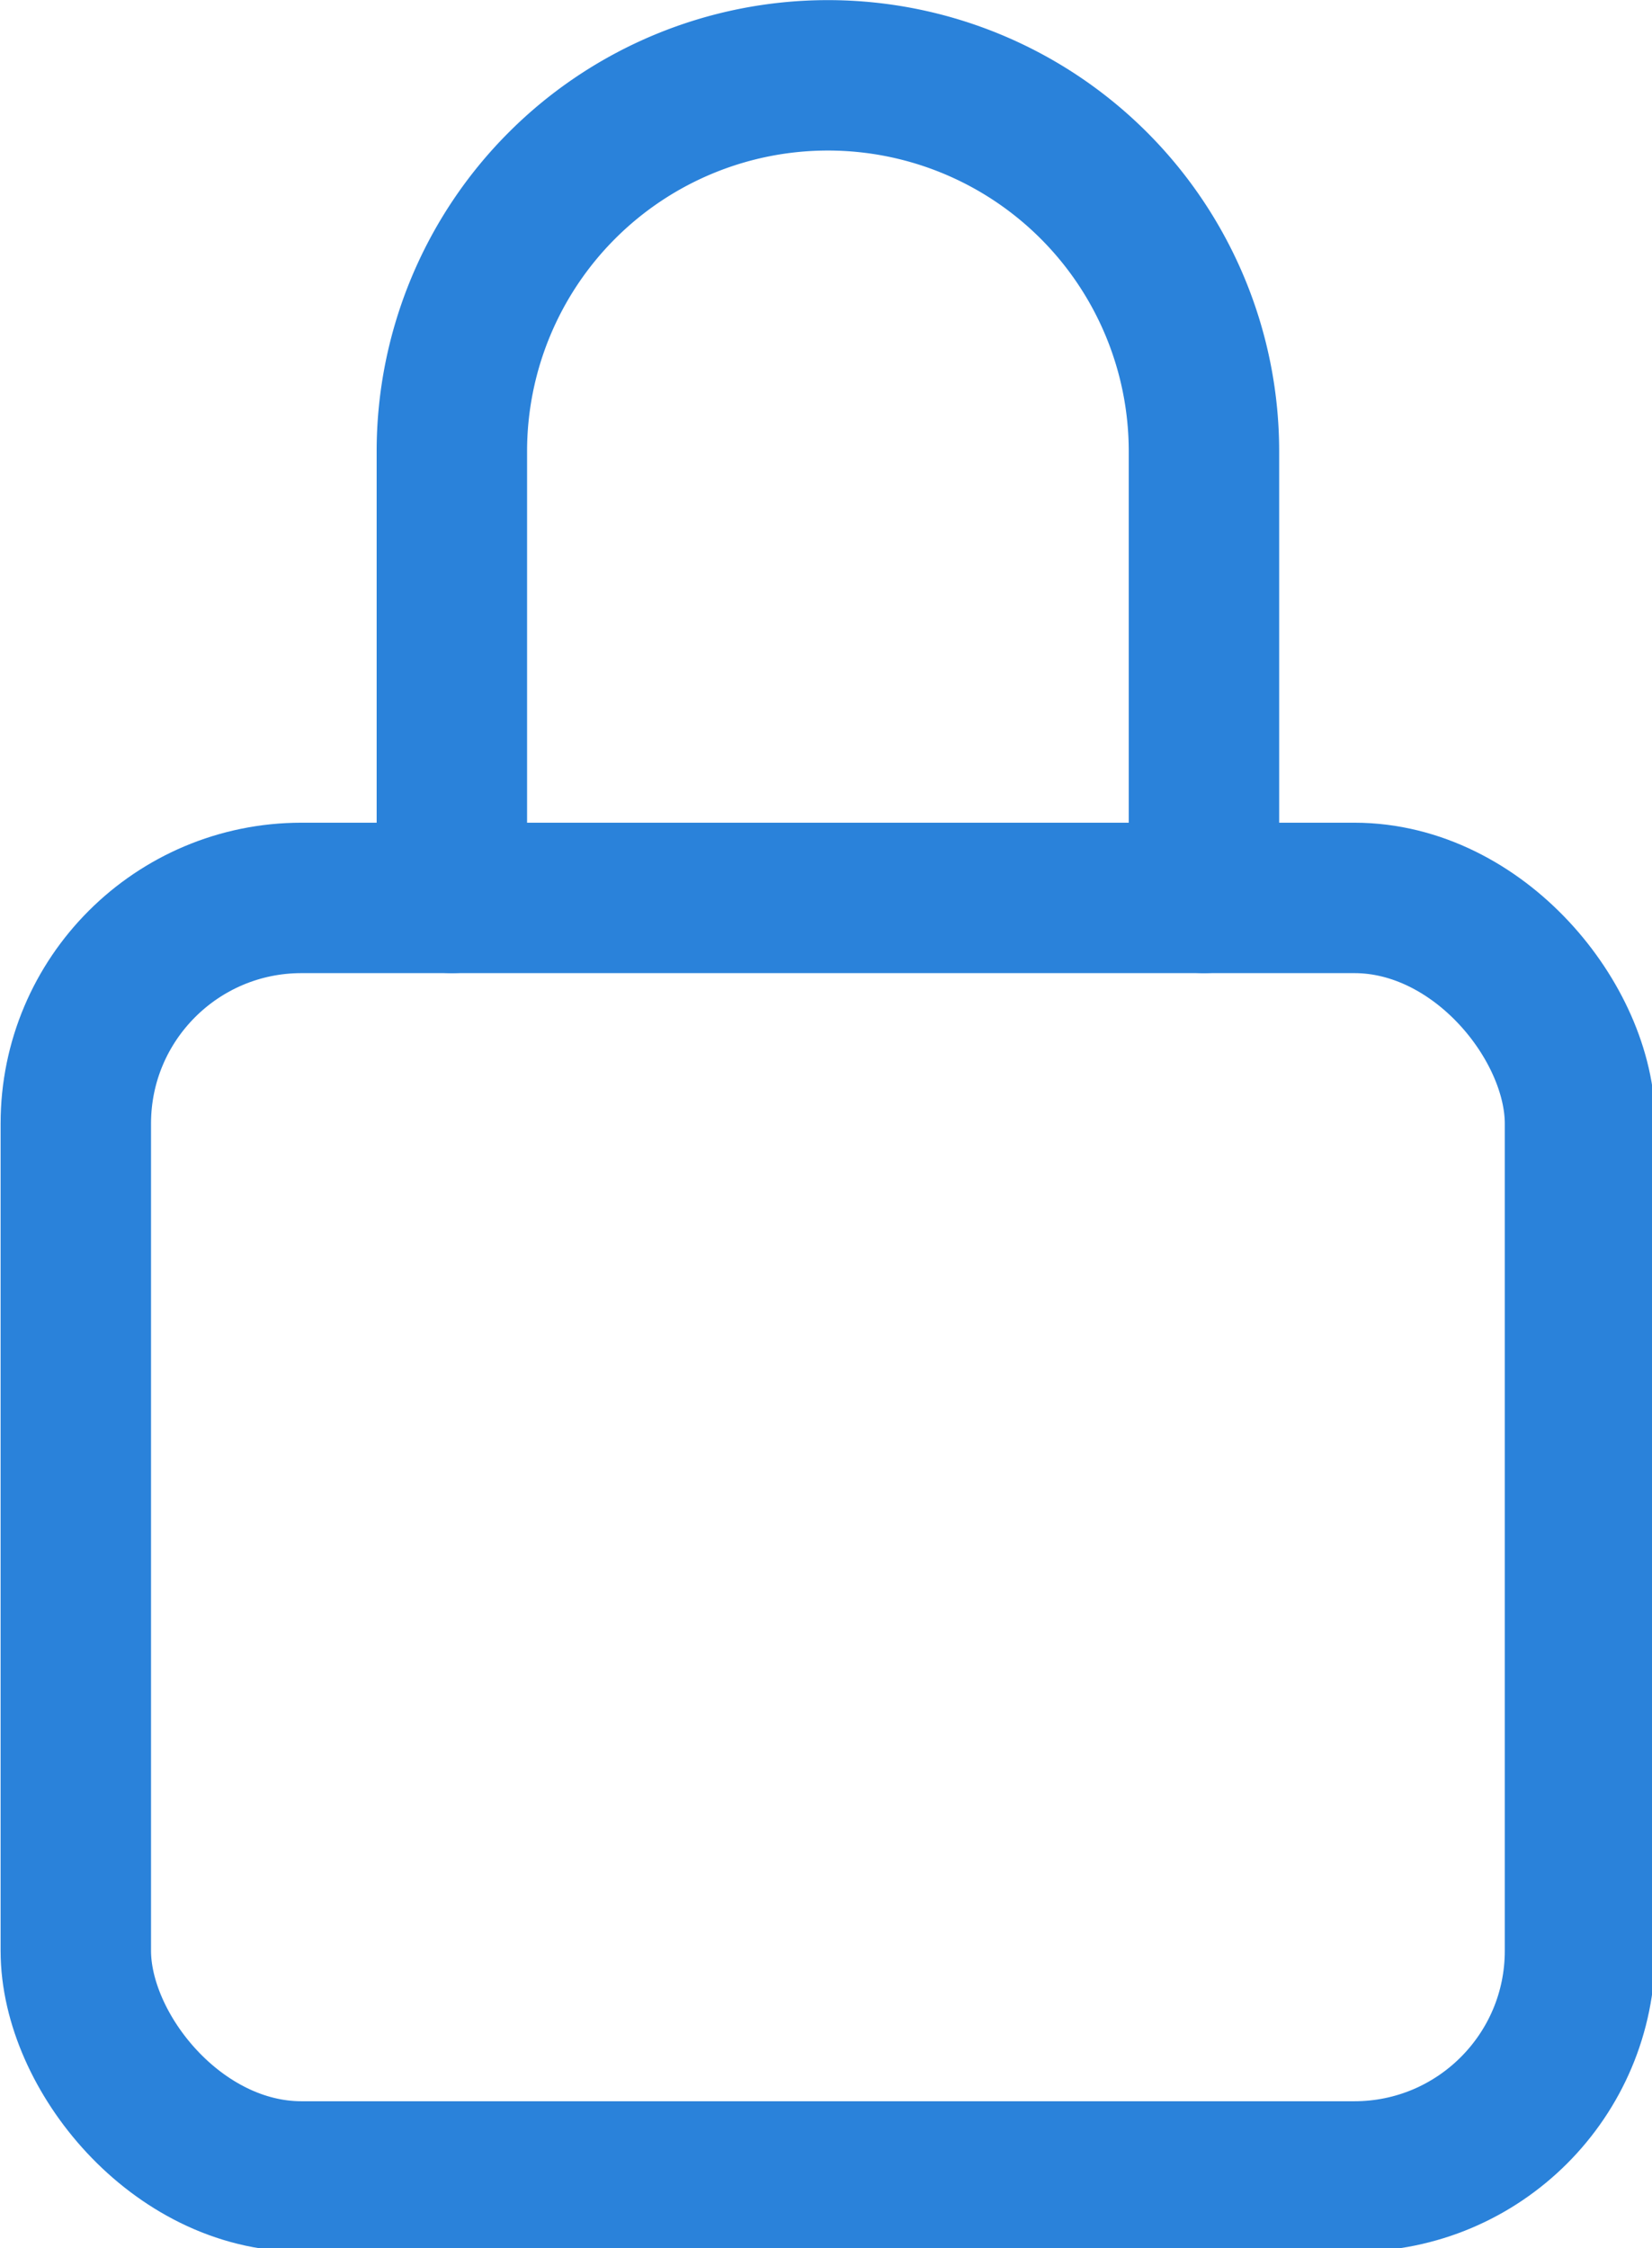 <?xml version="1.0" encoding="UTF-8" standalone="no"?>
<!-- Created with Inkscape (http://www.inkscape.org/) -->

<svg
   width="93.133mm"
   height="126.735mm"
   viewBox="0 0 93.133 126.735"
   version="1.1"
   id="svg1"
   xml:space="preserve"
   sodipodi:docname="lock-closed-outline-clickable-dark-theme.svg"
   inkscape:version="1.3-alpha (9cd57a788, 2023-05-01)"
   inkscape:export-filename="lock-closed-outline-clickable.svg"
   inkscape:export-xdpi="96"
   inkscape:export-ydpi="96"
   xmlns:inkscape="http://www.inkscape.org/namespaces/inkscape"
   xmlns:sodipodi="http://sodipodi.sourceforge.net/DTD/sodipodi-0.dtd"
   xmlns="http://www.w3.org/2000/svg"
   xmlns:svg="http://www.w3.org/2000/svg"><sodipodi:namedview
     id="namedview1"
     pagecolor="#505050"
     bordercolor="#eeeeee"
     borderopacity="1"
     inkscape:showpageshadow="0"
     inkscape:pageopacity="0"
     inkscape:pagecheckerboard="0"
     inkscape:deskcolor="#505050"
     inkscape:document-units="mm"
     inkscape:zoom="0.95563677"
     inkscape:cx="103.07264"
     inkscape:cy="345.31949"
     inkscape:window-width="1649"
     inkscape:window-height="1266"
     inkscape:window-x="1236"
     inkscape:window-y="265"
     inkscape:window-maximized="0"
     inkscape:current-layer="svg1" /><defs
     id="defs1" /><g
     id="layer1"
     transform="translate(-58.383,-85.132)"
     style="stroke:#2a82da;stroke-opacity:1"><g
       id="g1"
       transform="matrix(0.265,0,0,0.265,37.217,80.634)"
       style="stroke:#2a82da;stroke-opacity:1"><path
         d="m 336,208 v -95 a 80,80 0 0 0 -160,0 v 95"
         fill="none"
         stroke="0x0000ff"
         stroke-linecap="round"
         stroke-linejoin="round"
         stroke-width="32"
         id="path1"
         style="stroke:#2a82da;stroke-opacity:1" /><rect
         x="96"
         y="208"
         width="320"
         height="272"
         rx="48"
         ry="48"
         fill="none"
         stroke="0x0000ff"
         stroke-linecap="round"
         stroke-linejoin="round"
         stroke-width="32"
         id="rect1"
         style="stroke:#2a82da;stroke-opacity:1" /></g></g></svg>
